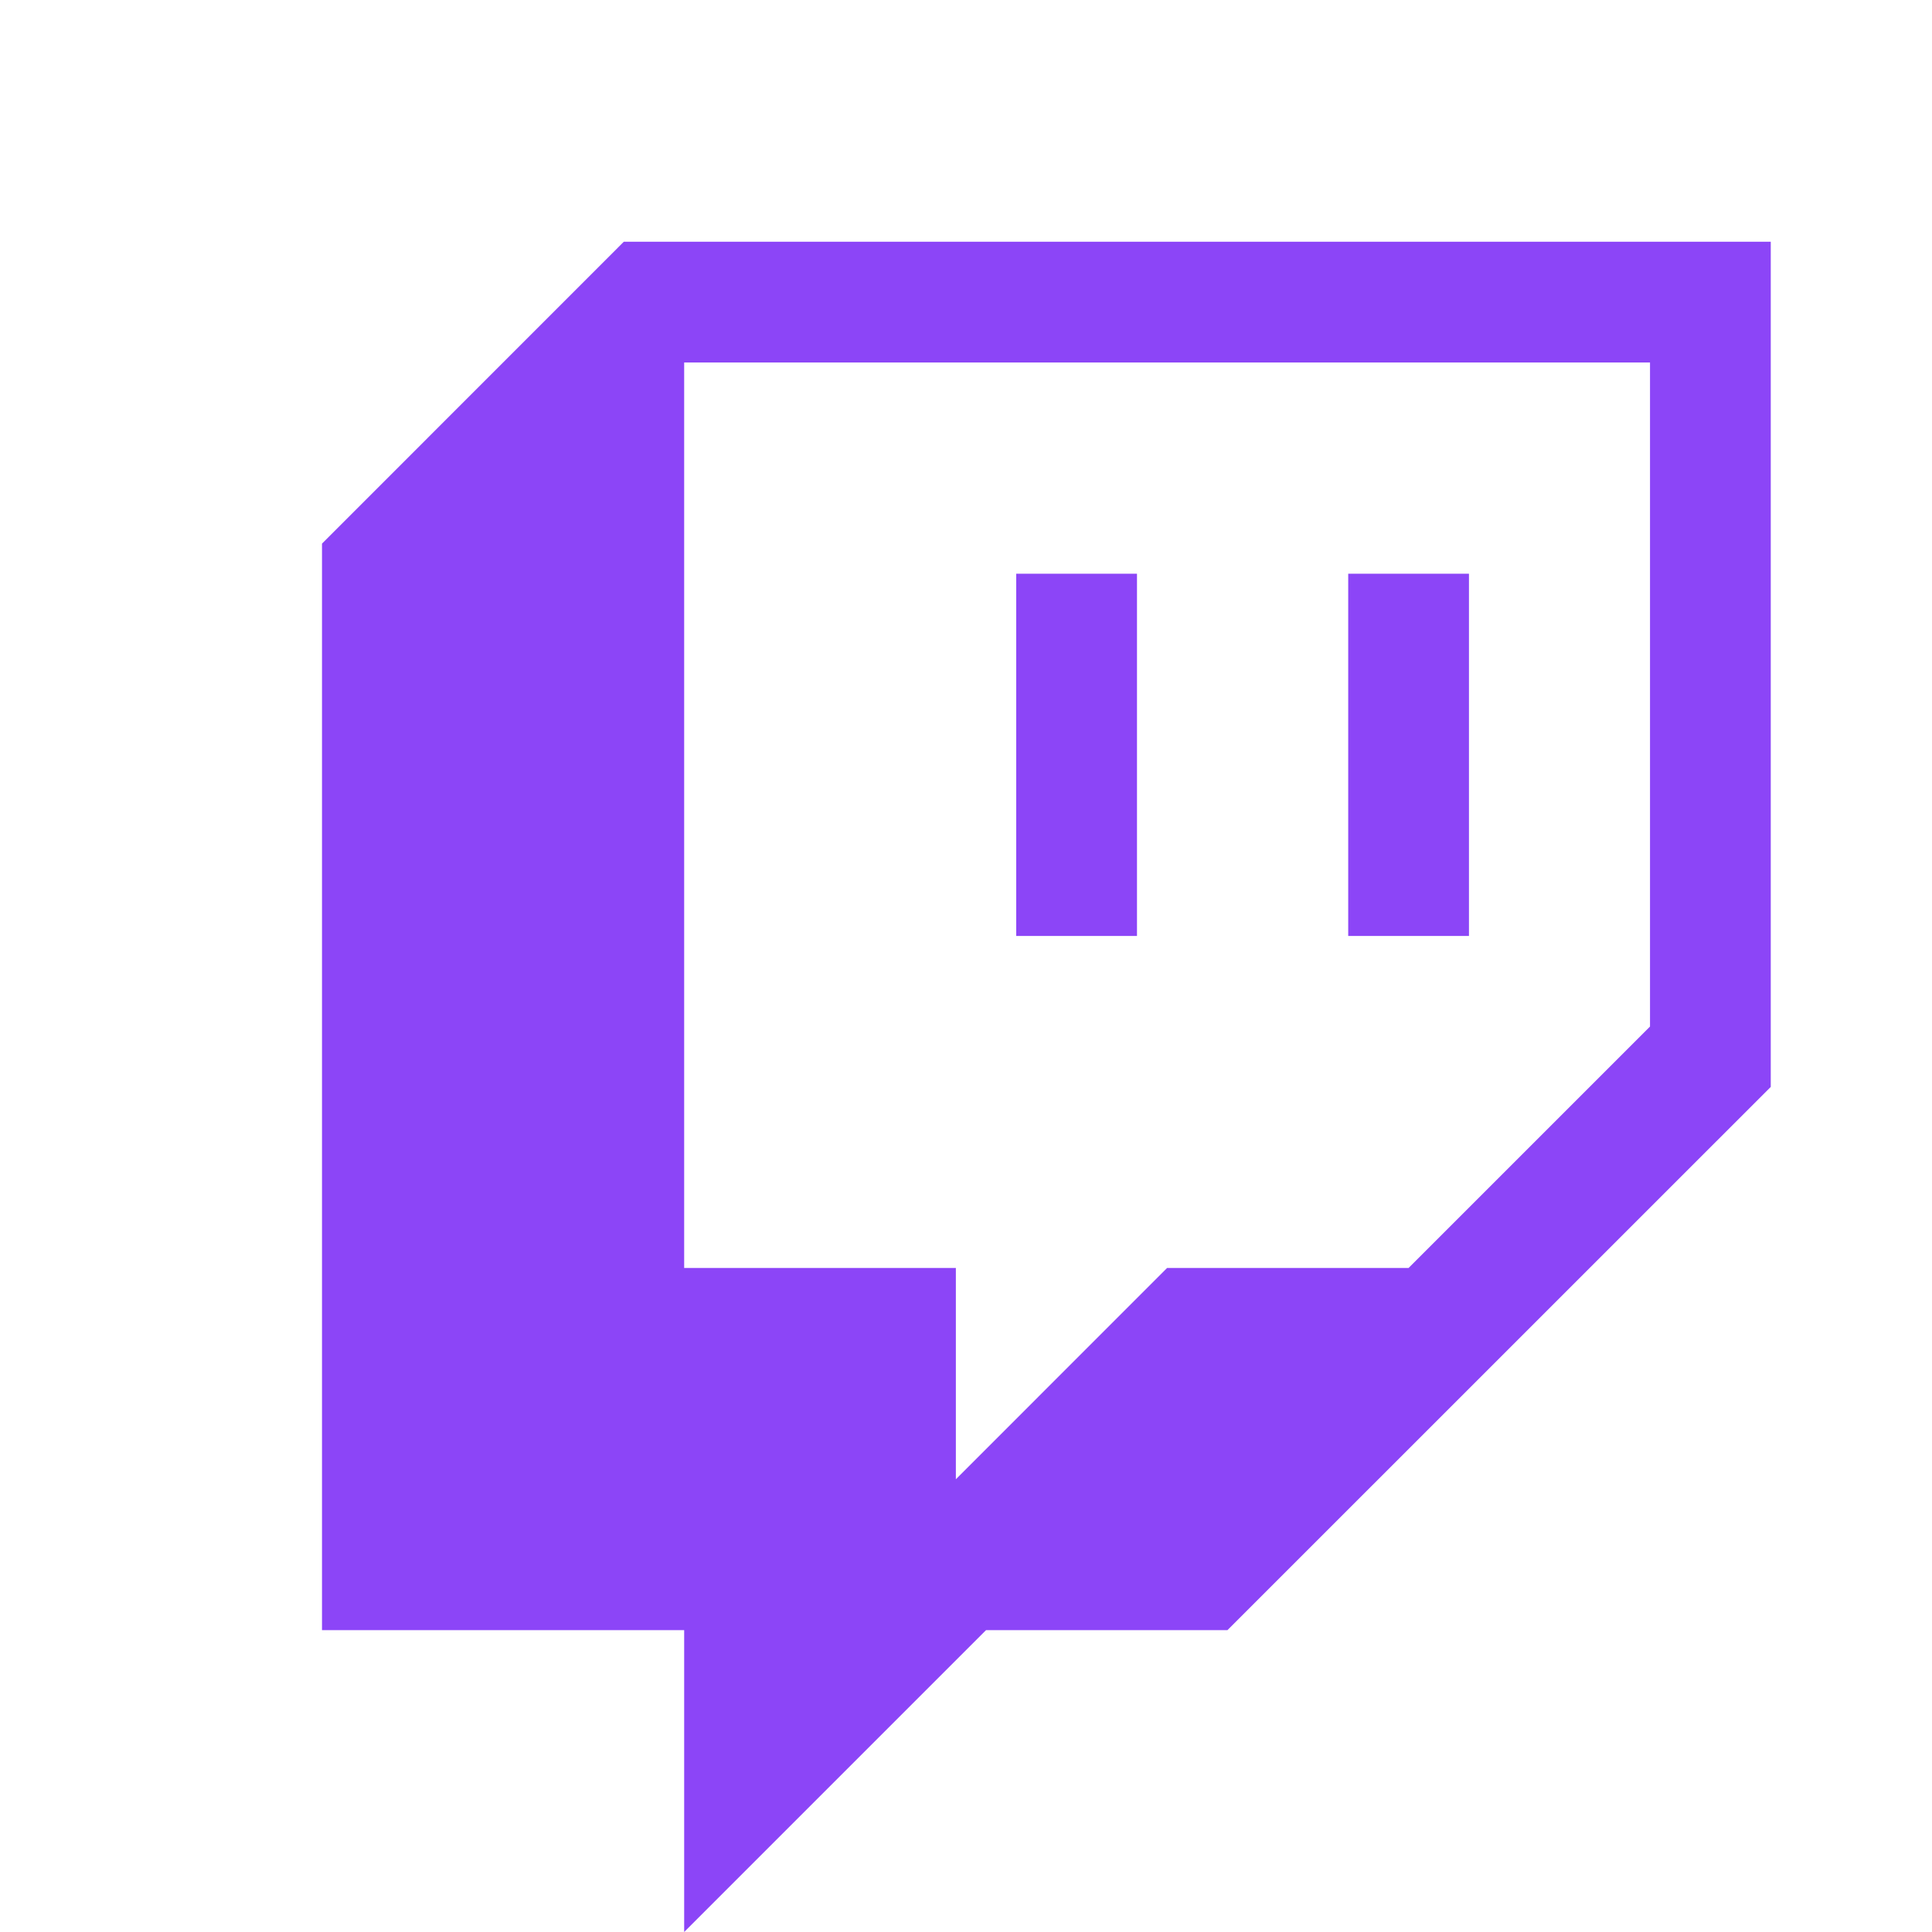 <svg width="24" height="24" viewBox="0 0 24 24" fill="none" xmlns="http://www.w3.org/2000/svg" >
<path fill-rule="evenodd" clip-rule="evenodd" d="M7.749 3.003L4 6.753V20.25H8.499V24L12.249 20.25H15.248L21.997 13.502V3.003H7.749ZM20.497 12.752L17.498 15.751H14.498L11.874 18.376V15.751H8.499V4.503H20.497V12.752ZM18.248 7.127H16.748V11.627H18.248V7.127ZM12.624 7.127H14.124V11.627H12.624V7.127Z" fill="#8C45F7"/>
</svg>
